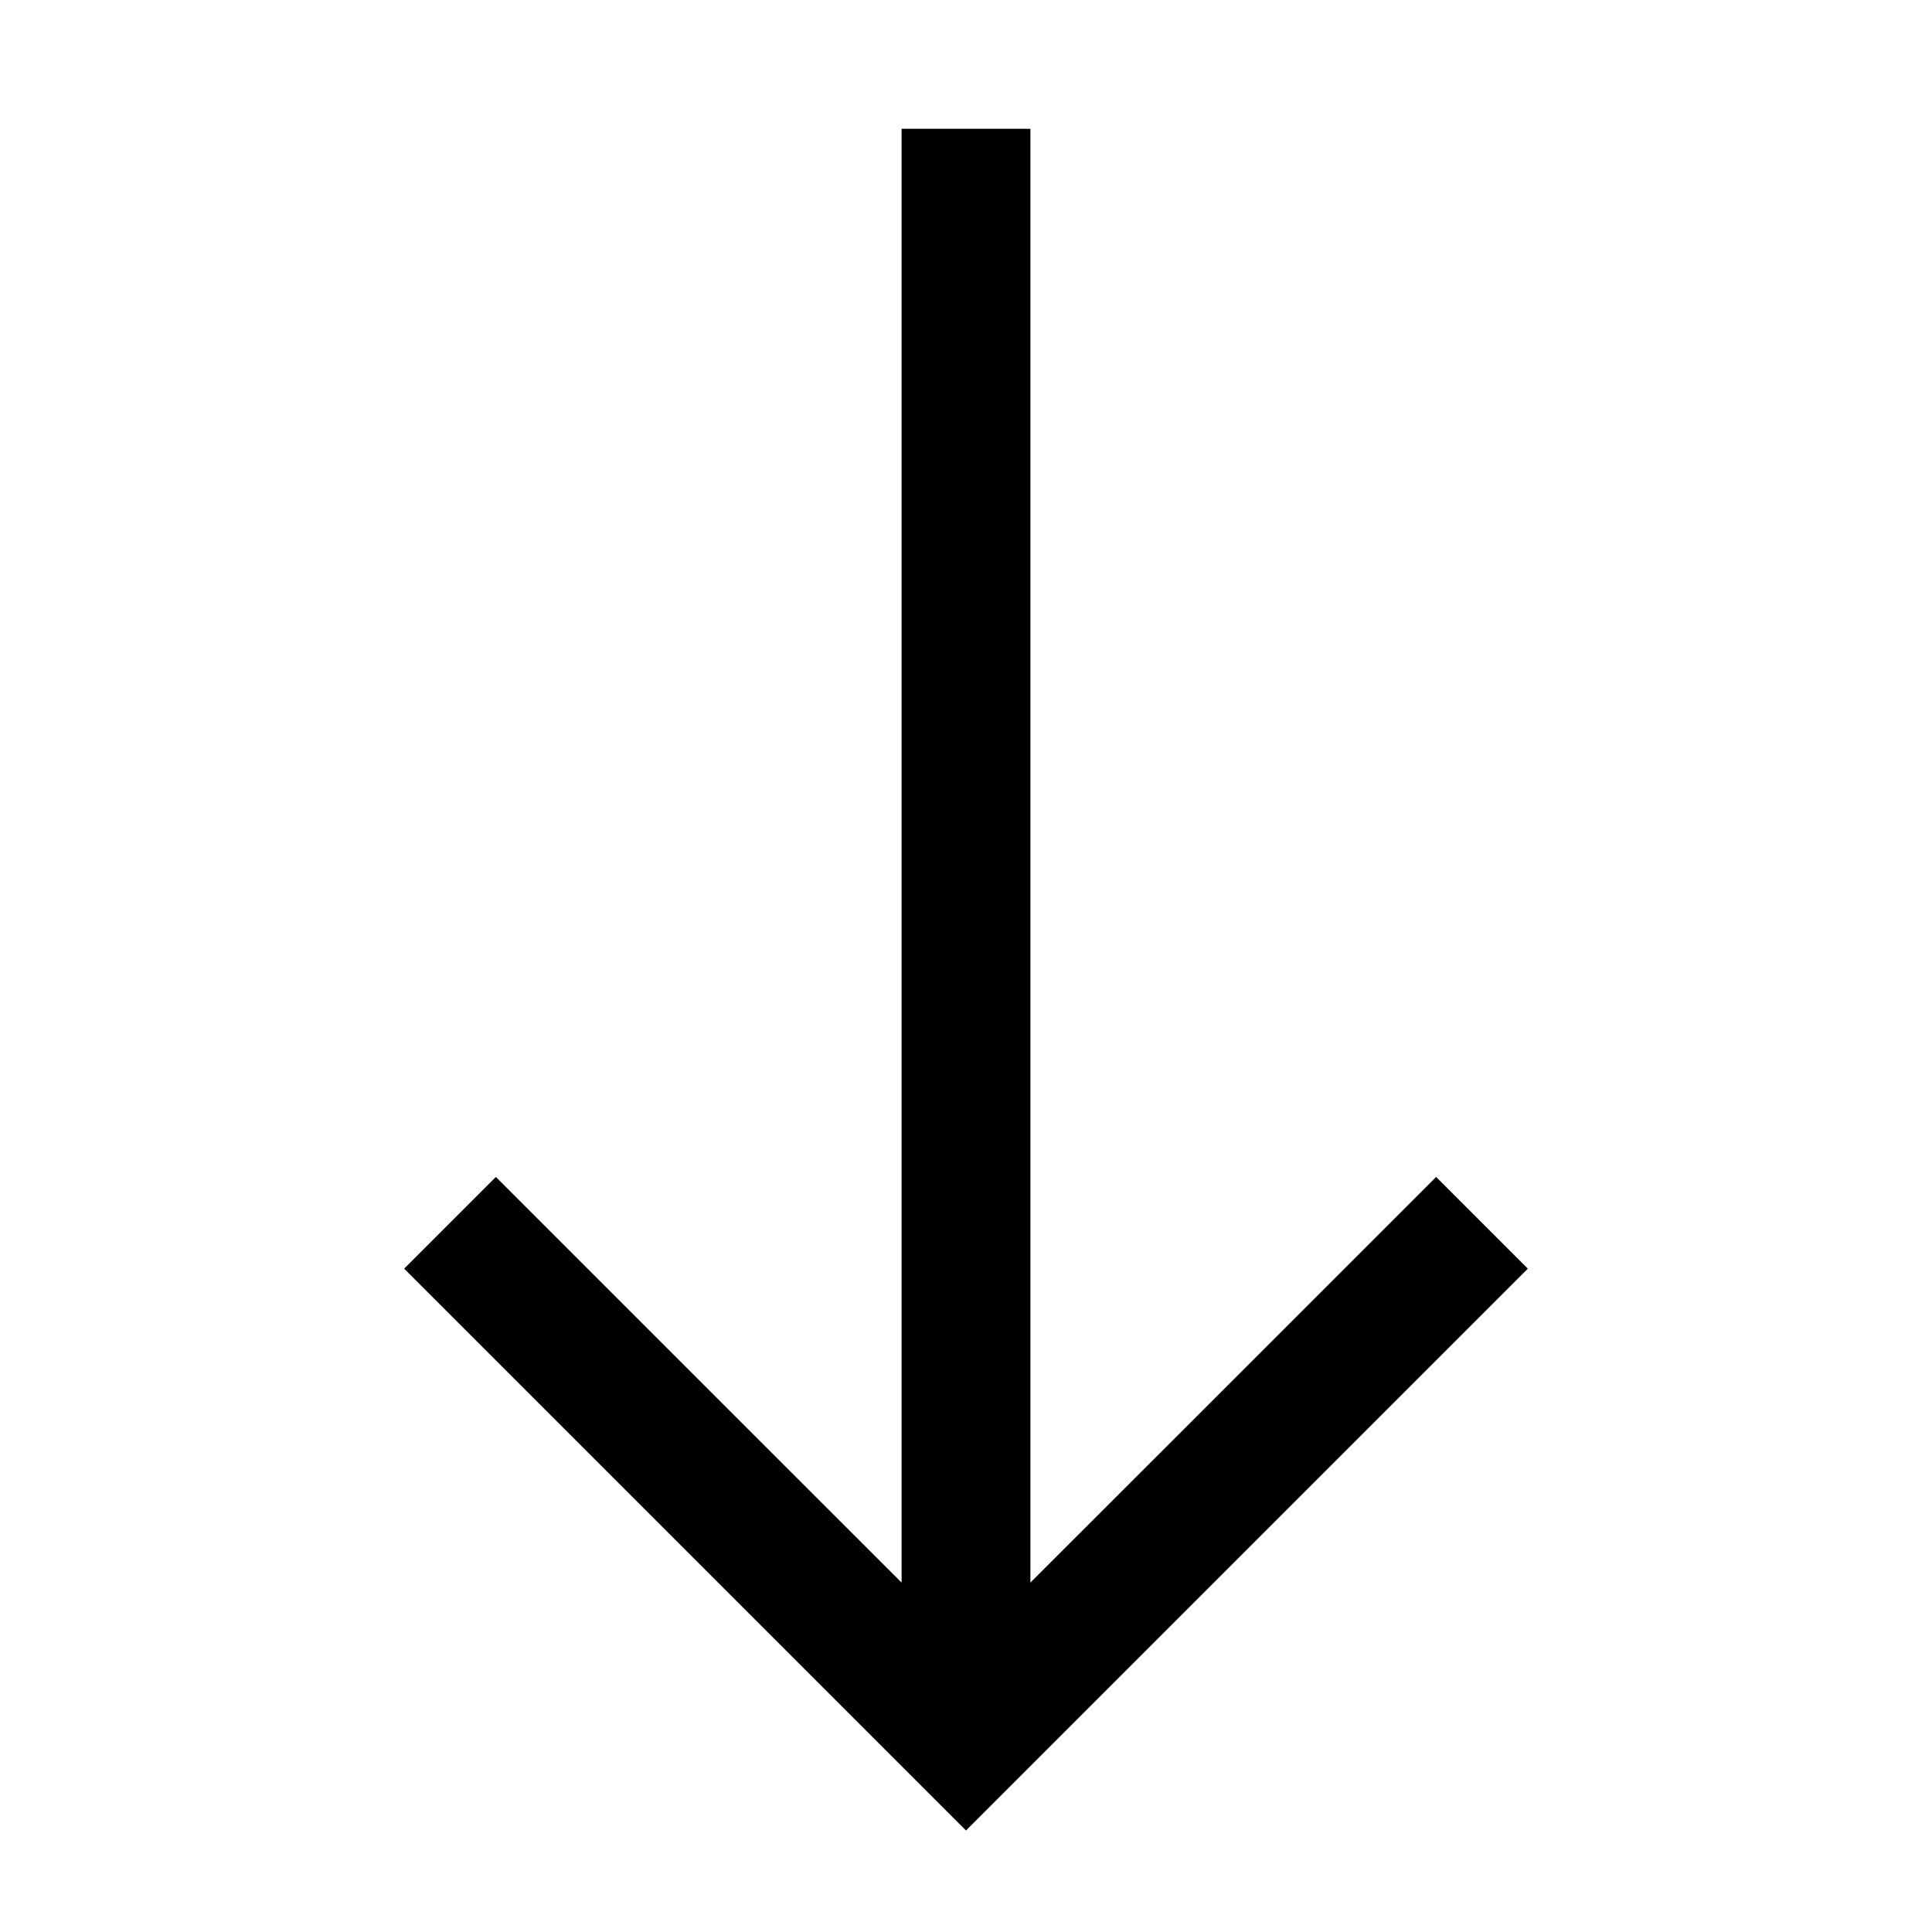 <svg fill="none" viewBox="0 0 15 15" xmlns="http://www.w3.org/2000/svg"><path d="M7.000 6.644 L 7.000 12.287 5.425 10.713 L 3.850 9.138 3.494 9.494 L 3.138 9.850 5.319 12.031 L 7.500 14.212 9.681 12.031 L 11.862 9.850 11.506 9.494 L 11.150 9.138 9.575 10.713 L 8.000 12.287 8.000 6.644 L 8.000 1.000 7.500 1.000 L 7.000 1.000 7.000 6.644 " fill="currentColor" stroke="none" fill-rule="evenodd"></path></svg>